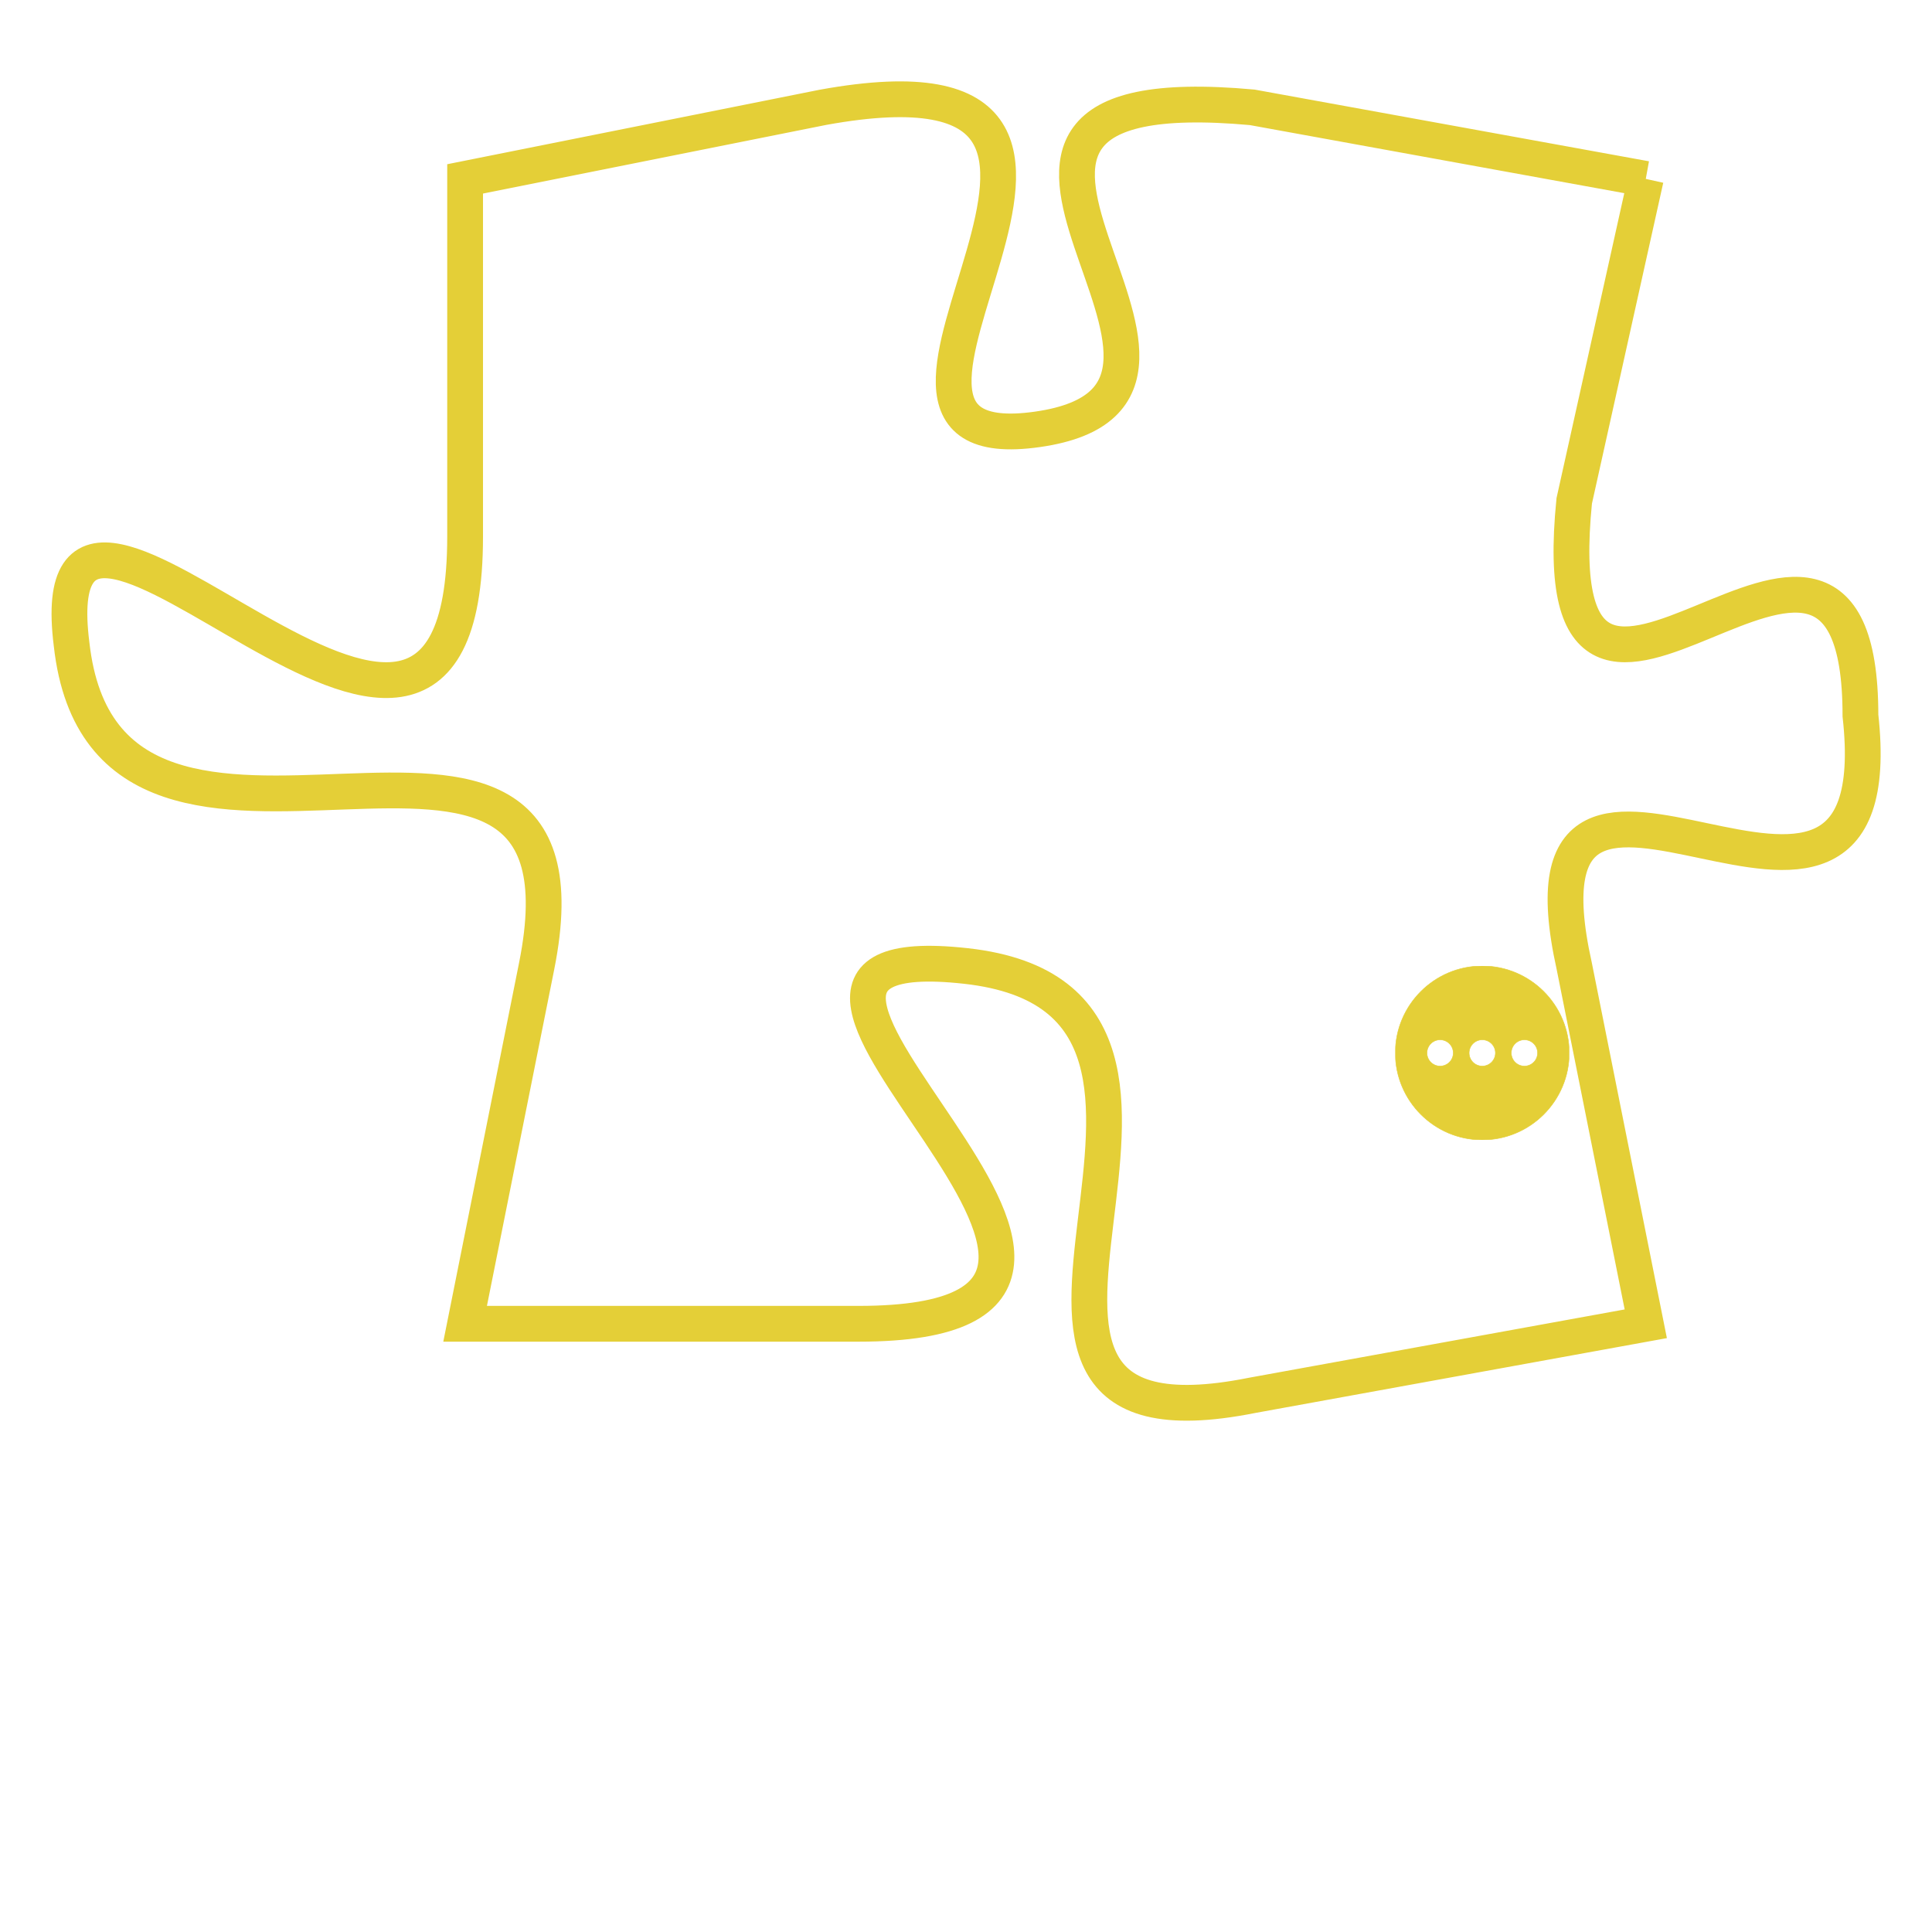 <svg version="1.1" xmlns="http://www.w3.org/2000/svg" xmlns:xlink="http://www.w3.org/1999/xlink" fill="transparent" x="0" y="0" width="350" height="350" preserveAspectRatio="xMinYMin slice"><style type="text/css">.links{fill:transparent;stroke: #E4CF37;}.links:hover{fill:#63D272; opacity:0.4;}</style><defs><g id="allt"><path id="t9488" d="M4257,2304 L4246,2302 C4235,2301 4247,2310 4240,2311 C4233,2312 4245,2300 4234,2302 L4224,2304 4224,2304 L4224,2314 C4224,2325 4212,2309 4213,2317 C4214,2326 4228,2316 4226,2326 L4224,2336 4224,2336 L4235,2336 C4246,2336 4229,2325 4238,2326 C4247,2327 4236,2340 4246,2338 L4257,2336 4257,2336 L4255,2326 C4253,2317 4264,2328 4263,2319 C4263,2310 4254,2323 4255,2313 L4257,2304"/></g><clipPath id="c" clipRule="evenodd" fill="transparent"><use href="#t9488"/></clipPath></defs><svg viewBox="4211 2299 54 42" preserveAspectRatio="xMinYMin meet"><svg width="4380" height="2430"><g><image crossorigin="anonymous" x="0" y="0" href="https://nftpuzzle.license-token.com/assets/completepuzzle.svg" width="100%" height="100%" /><g class="links"><use href="#t9488"/></g></g></svg><svg x="4250" y="2326" height="9%" width="9%" viewBox="0 0 330 330"><g><a xlink:href="https://nftpuzzle.license-token.com/" class="links"><title>See the most innovative NFT based token software licensing project</title><path fill="#E4CF37" id="more" d="M165,0C74.019,0,0,74.019,0,165s74.019,165,165,165s165-74.019,165-165S255.981,0,165,0z M85,190 c-13.785,0-25-11.215-25-25s11.215-25,25-25s25,11.215,25,25S98.785,190,85,190z M165,190c-13.785,0-25-11.215-25-25 s11.215-25,25-25s25,11.215,25,25S178.785,190,165,190z M245,190c-13.785,0-25-11.215-25-25s11.215-25,25-25 c13.785,0,25,11.215,25,25S258.785,190,245,190z"></path></a></g></svg></svg></svg>
